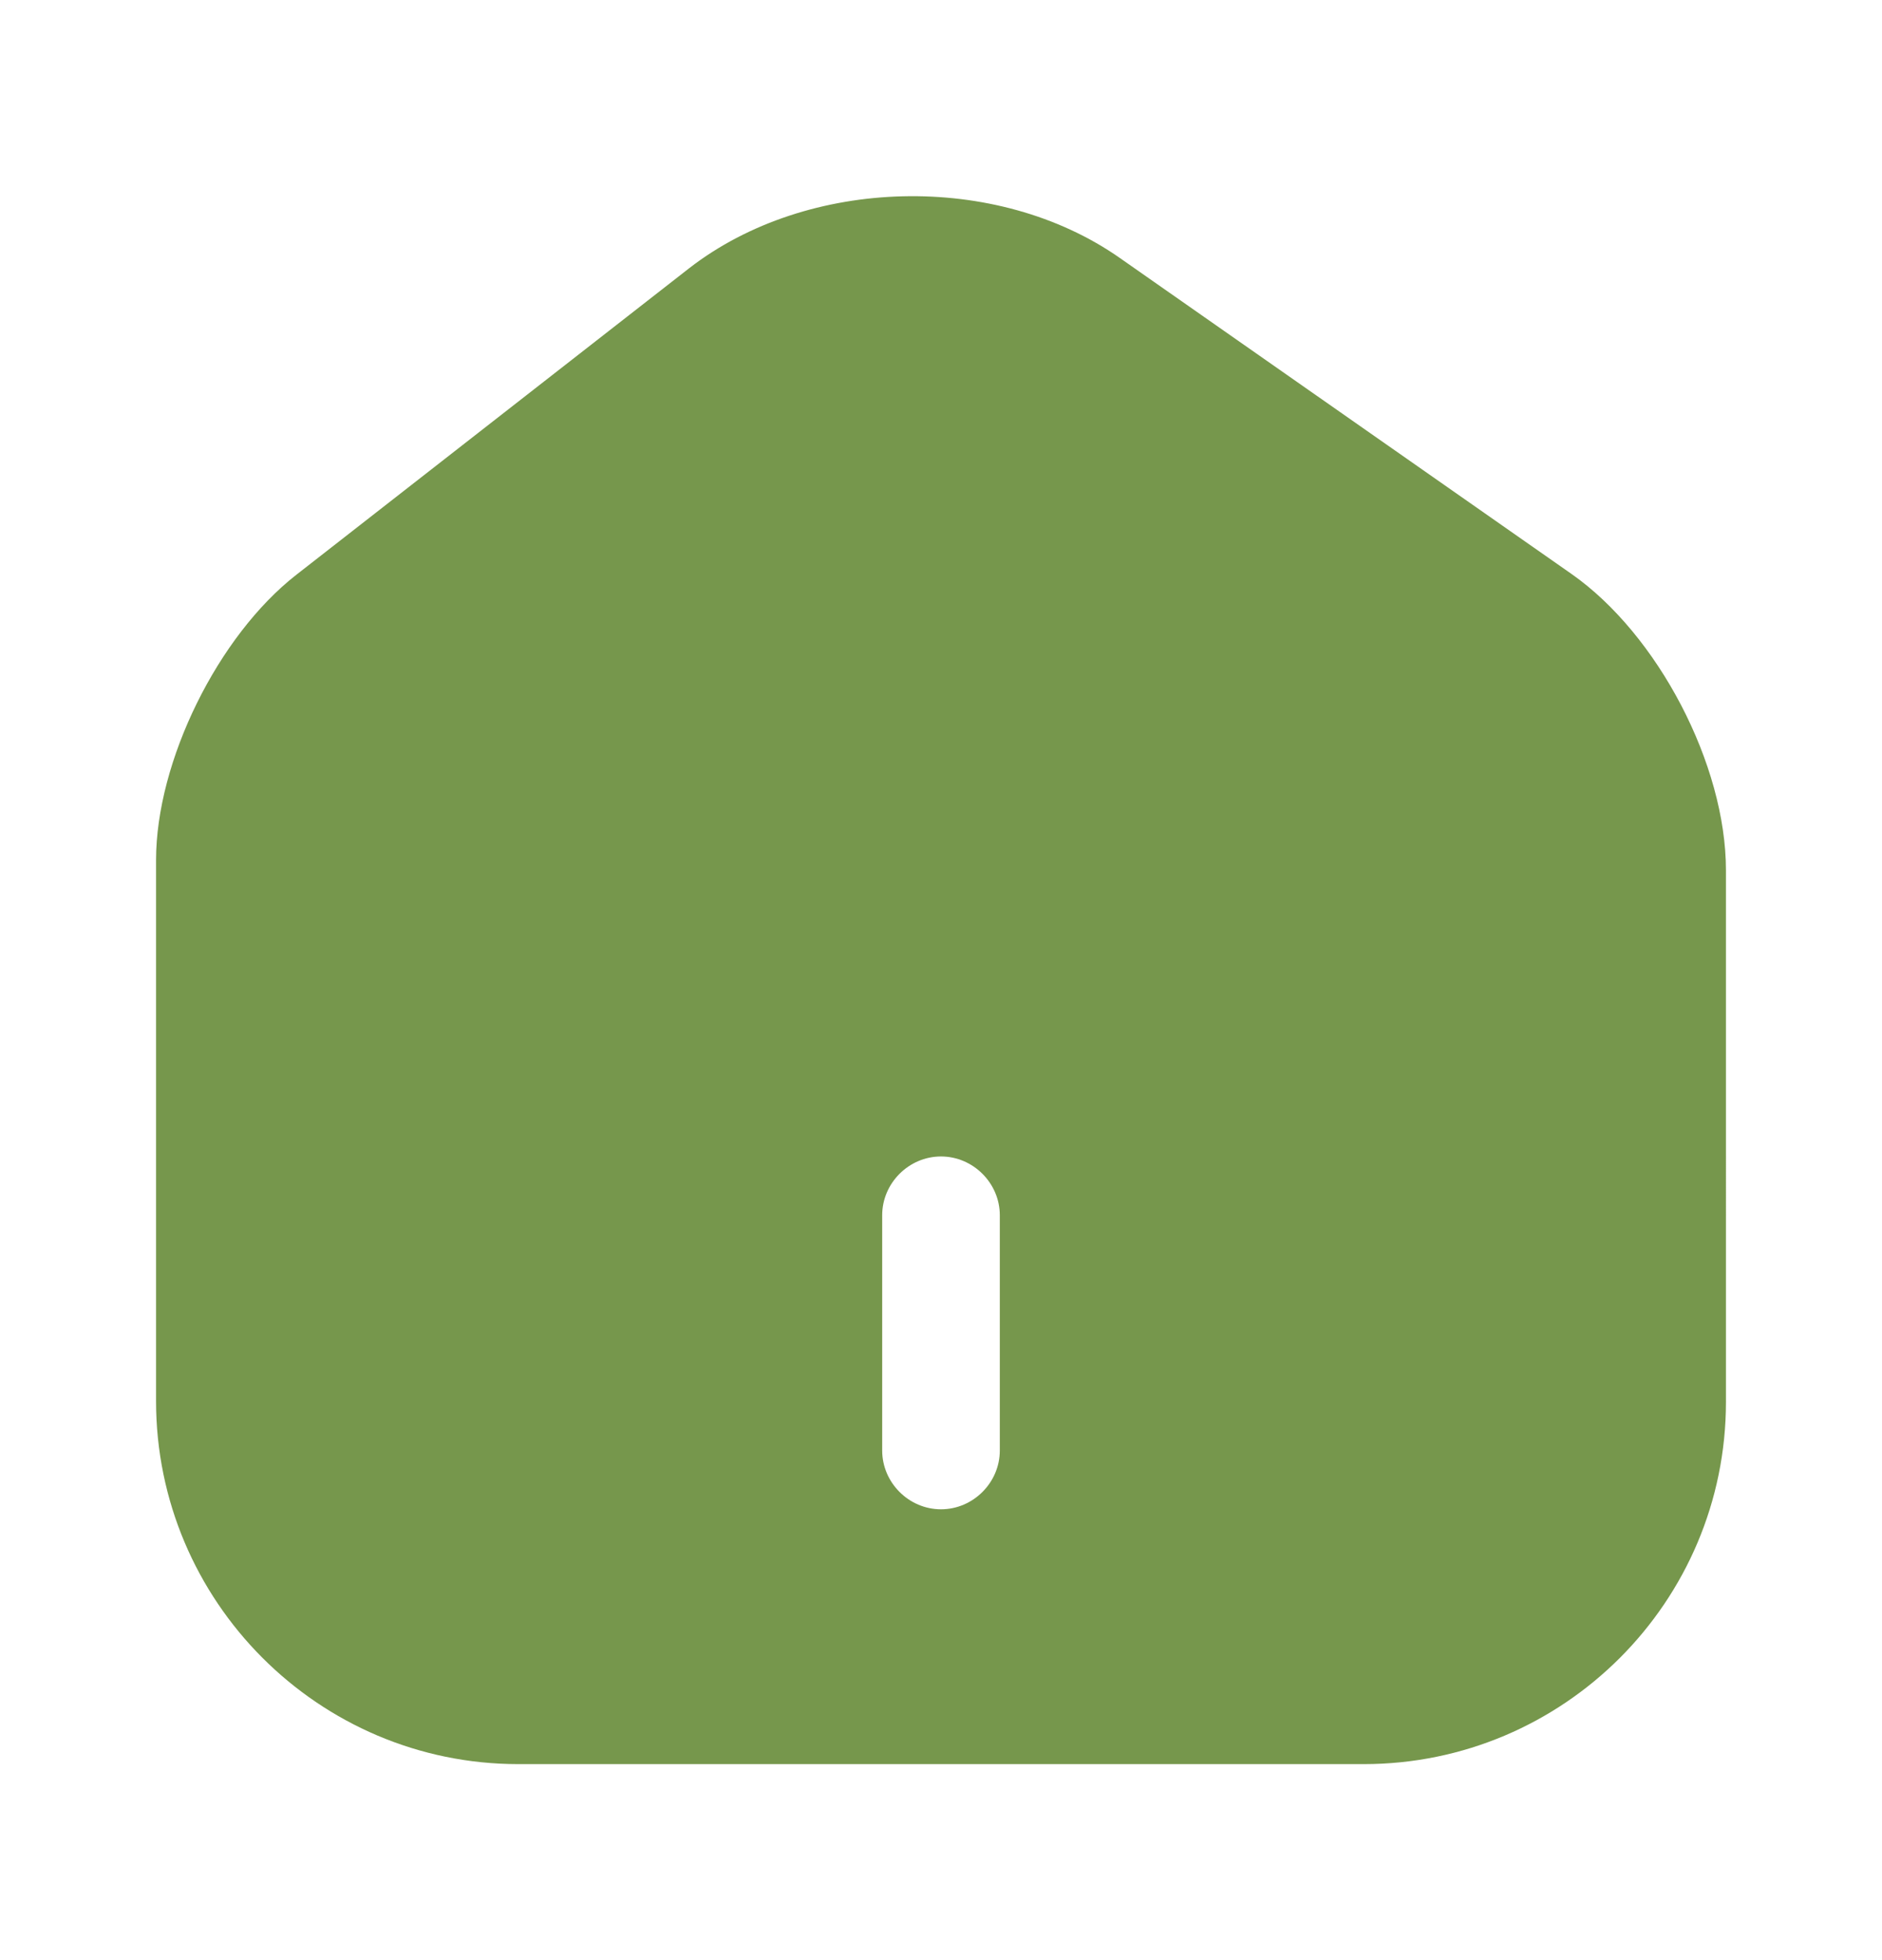 <svg width="24" height="25" viewBox="0 0 24 25" fill="none" xmlns="http://www.w3.org/2000/svg">
    <path
        d="m20.04 7.32-5.76-4.03c-1.57-1.1-3.98-1.04-5.49.13L3.78 7.33c-1 .78-1.79 2.38-1.79 3.64v6.9c0 2.55 2.07 4.63 4.62 4.63h10.78c2.55 0 4.62-2.07 4.62-4.62V11.1c0-1.35-.87-3.01-1.97-3.78zM12.75 18.5c0 .41-.34.75-.75.75s-.75-.34-.75-.75v-3c0-.41.34-.75.75-.75s.75.34.75.75v3z"
        fill="#76974C" />
</svg>
